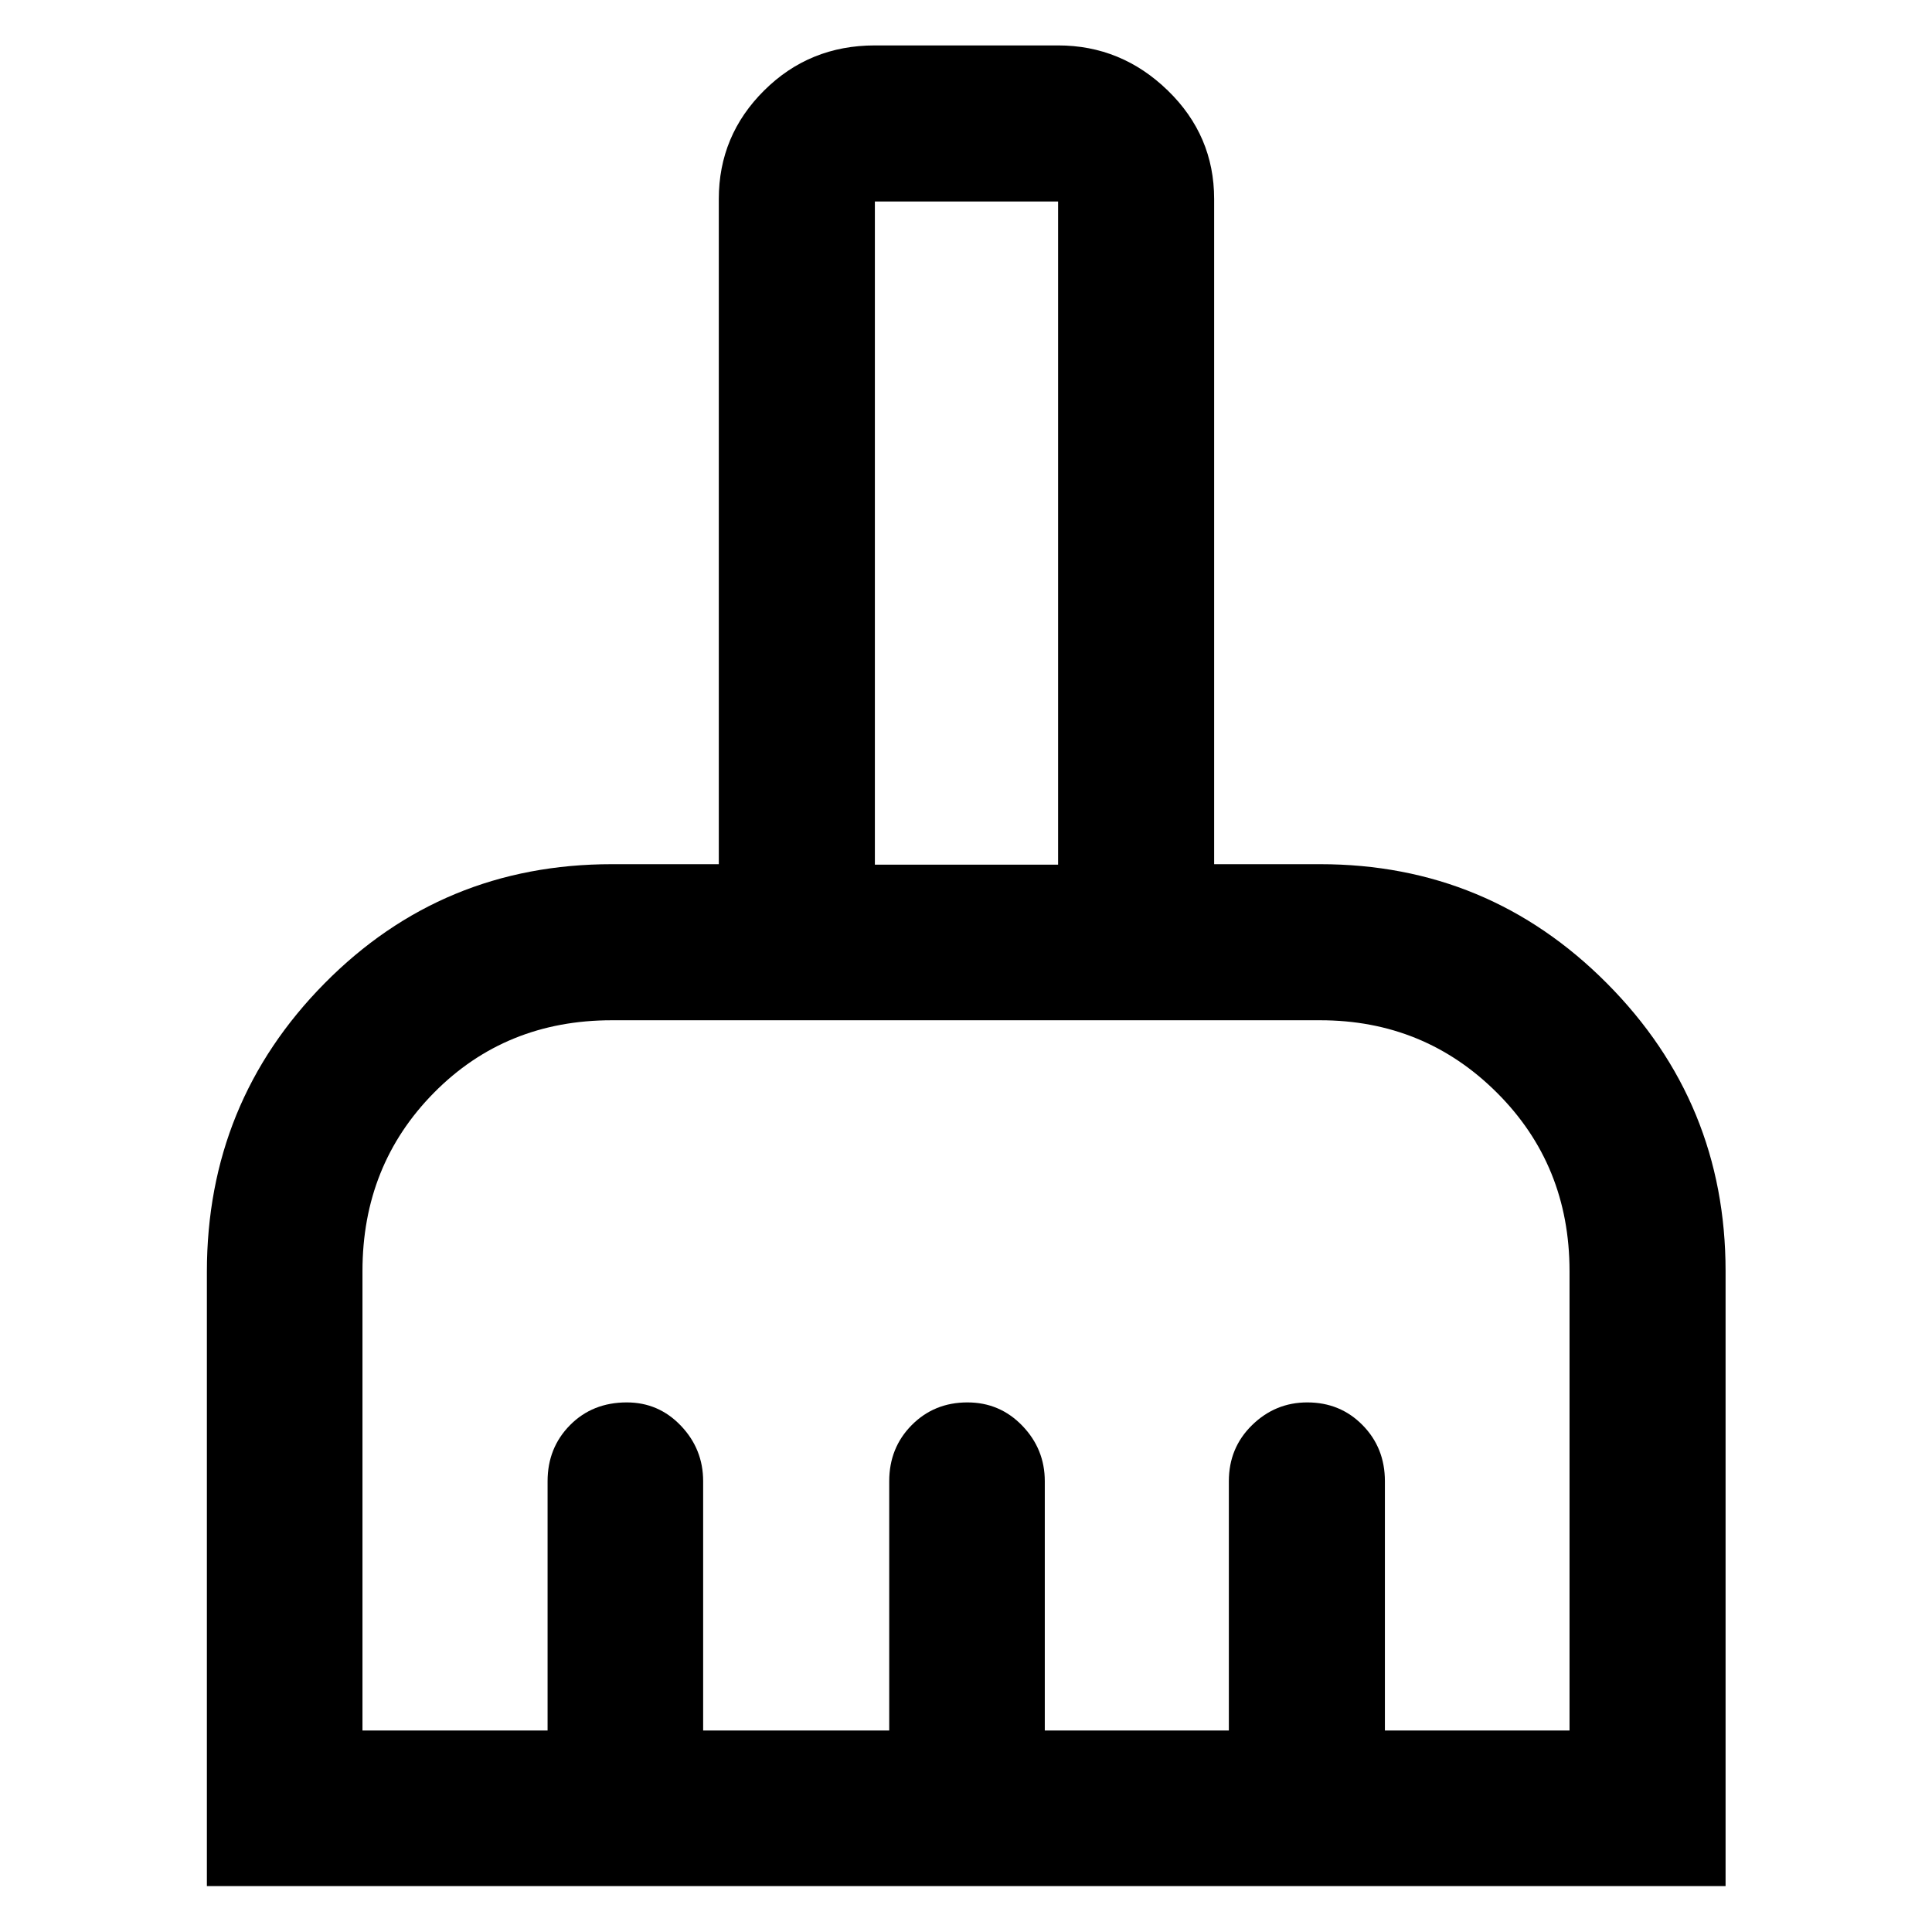 <svg xmlns="http://www.w3.org/2000/svg" height="48" viewBox="0 -960 960 960" width="48"><path d="M102.8-22.8v-305.24q0-84.15 58.49-143.35 58.49-59.2 142.75-59.2h53.13v-330.54q0-31.53 22.54-53.92 22.53-22.38 55.01-22.38h91.04q31.43 0 54.49 22.38 23.05 22.39 23.05 53.92v330.54h52.66q83.7 0 142.59 59.28 58.88 59.27 58.88 142.93V-22.8H102.8Zm77.31-77.31h91.98V-224q0-16.59 11.16-27.87 11.16-11.28 28.21-11.28 15.83 0 26.88 11.59 11.05 11.59 11.05 27.56v123.89h92.46V-224q0-16.59 11.17-27.87 11.18-11.28 27.69-11.28 16.11 0 27.27 11.59 11.17 11.59 11.17 27.56v123.89h91.46V-224q0-16.59 11.54-27.87 11.54-11.28 27.43-11.28 16.38 0 27.47 11.28 11.1 11.28 11.1 27.87v123.89h91.74v-228.28q0-52.69-36.09-88.67-36.09-35.98-87.84-35.98H304.04q-52.8 0-88.37 35.98-35.56 35.98-35.56 88.67v228.28Zm345.65-430.24v-329.54h-91.04v329.54h91.04Zm0 0h-91.04 91.04Z"/></svg>